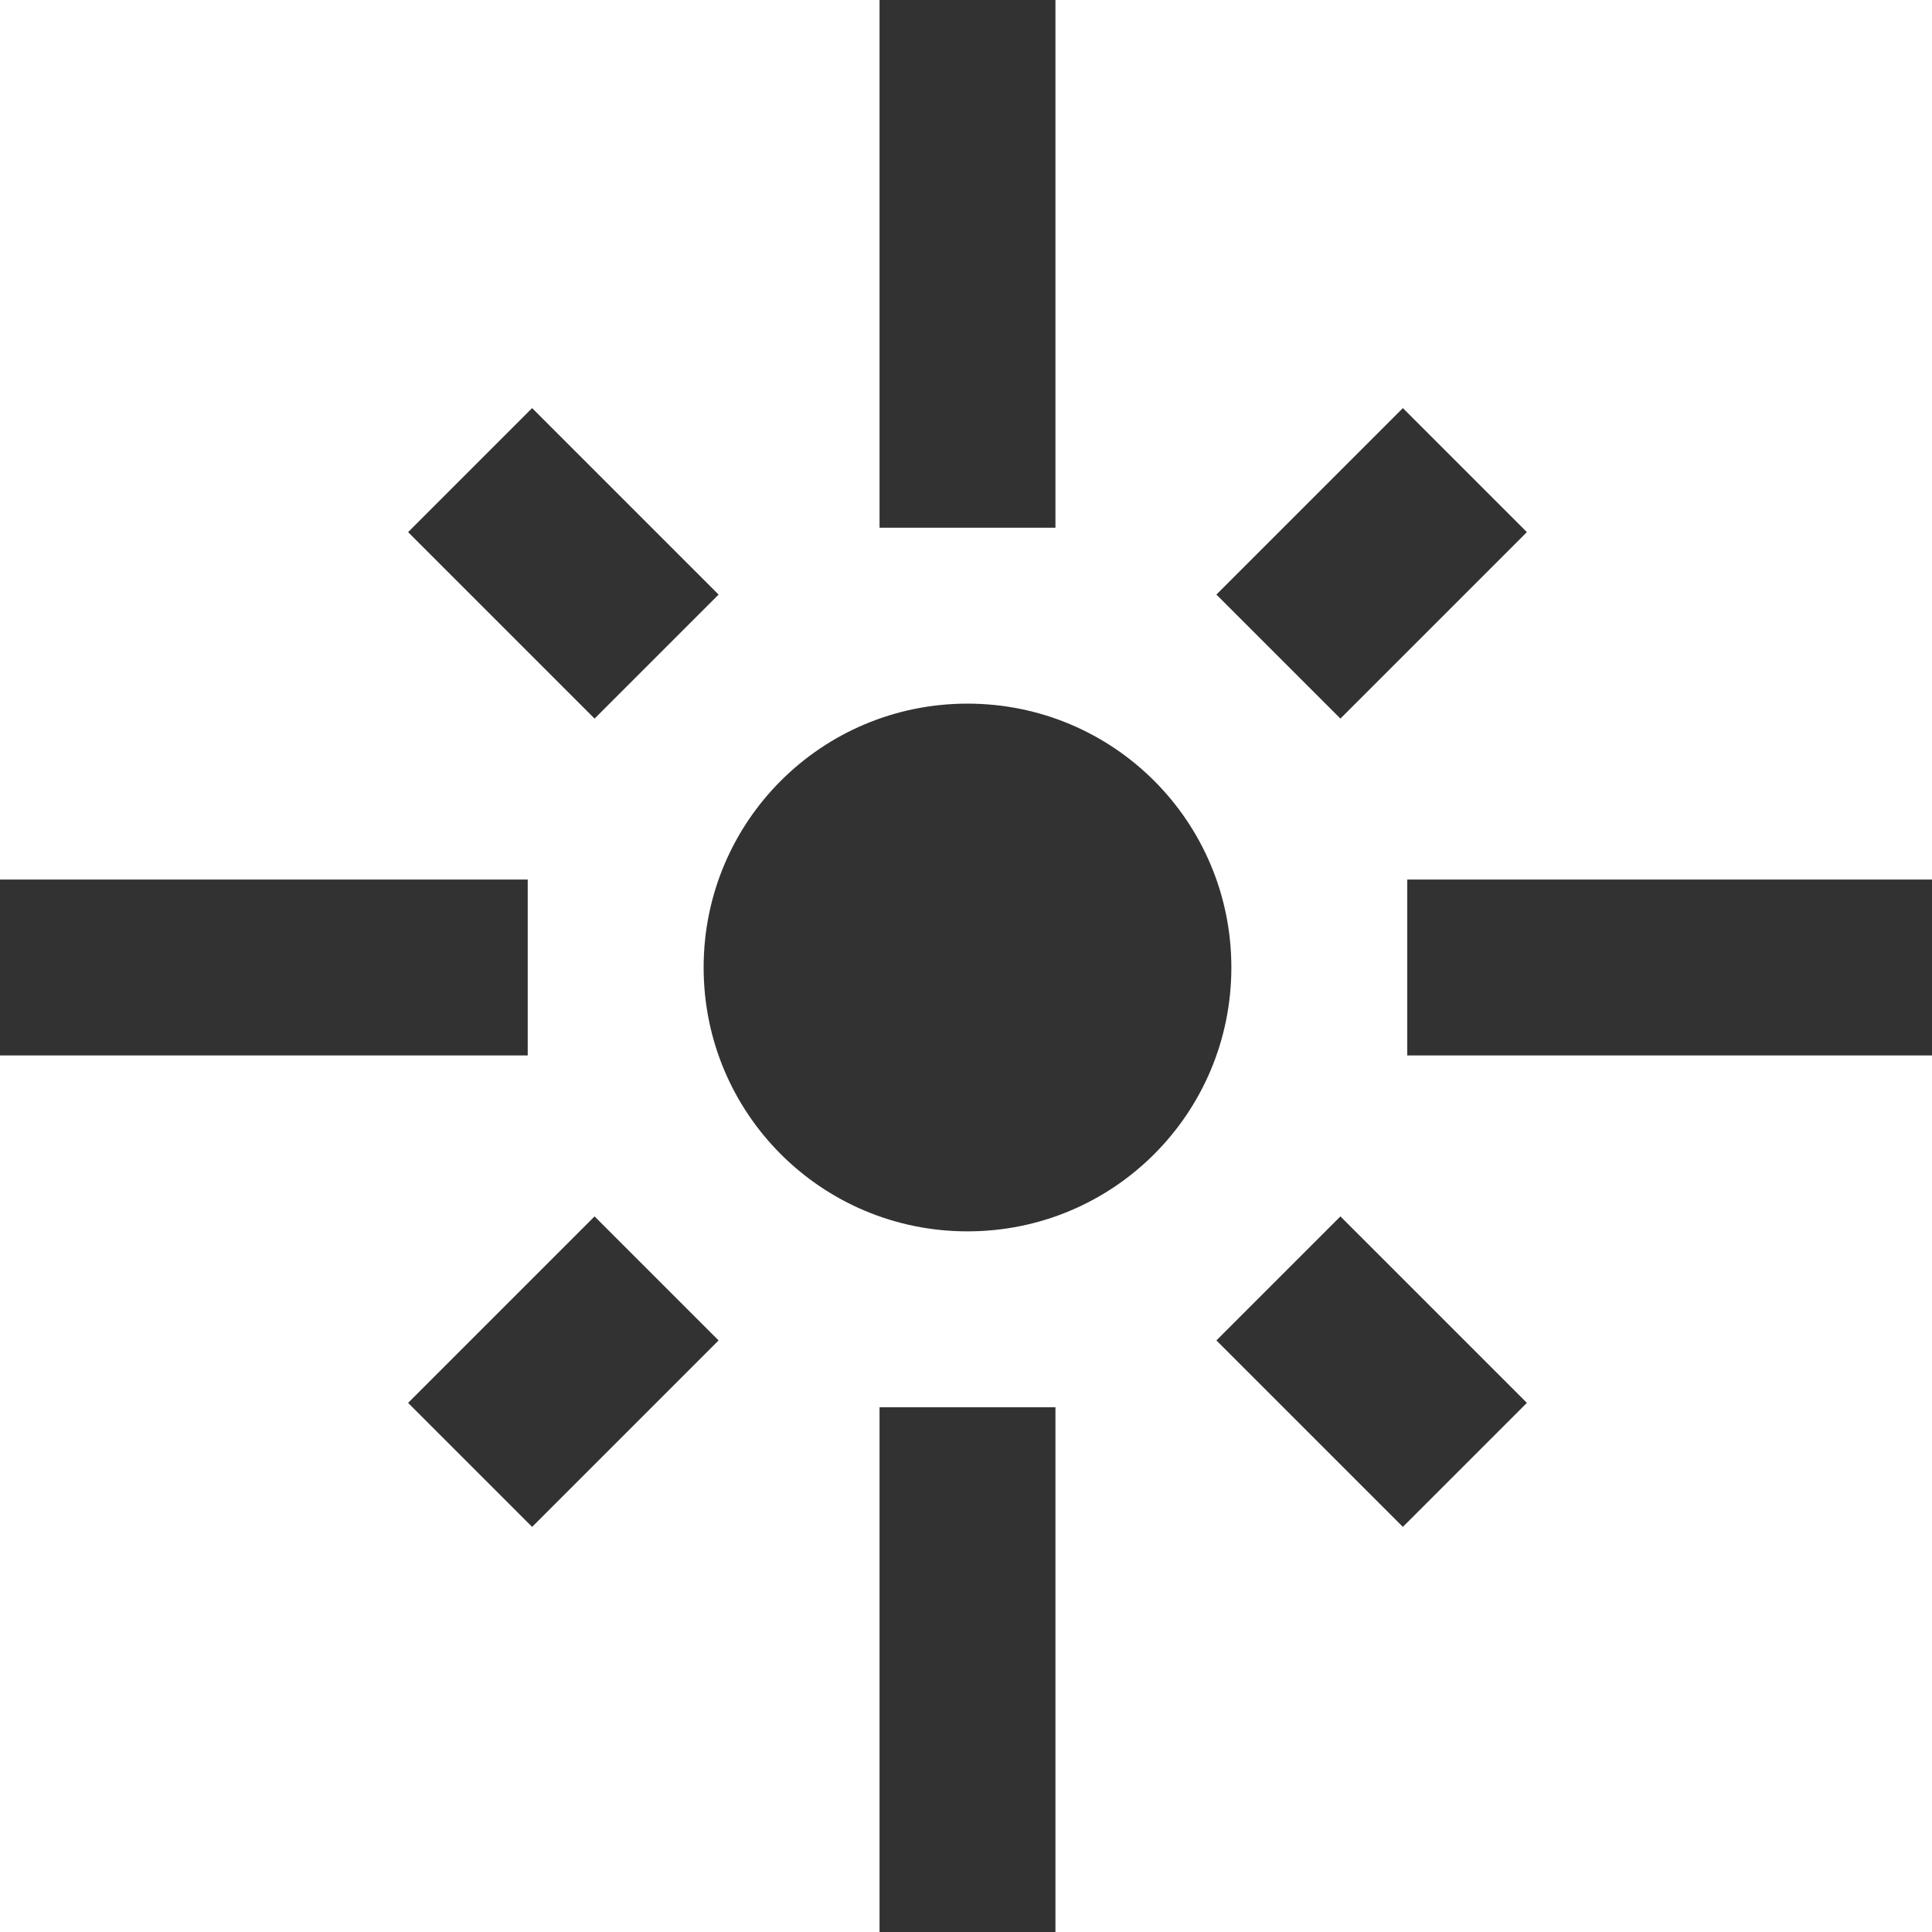 <?xml version="1.0" encoding="UTF-8" standalone="no"?>
<!-- Created with Inkscape (http://www.inkscape.org/) -->

<svg
   id="svg1100"
   version="1.1"
   viewBox="0 0 5.821 5.821"
   height="5.821mm"
   width="5.821mm"
   xmlns="http://www.w3.org/2000/svg"
   xmlns:svg="http://www.w3.org/2000/svg">
  <defs
     id="defs1097" />
  <g
     id="New_Layer_1652808974.762105"
     style="display:inline"
     transform="translate(-62.156,-714.837)">
    <path
       id="Vector-046"
       d="M 7,11 H 1 v 2 H 7 Z M 9.17,7.76 7.05,5.64 5.64,7.05 7.76,9.17 Z M 13,1 h -2 v 6 h 2 z m 5.36,6.05 -1.41,-1.41 -2.12,2.12 1.41,1.41 z M 17,11 v 2 h 6 V 11 Z M 12,9 c -1.66,0 -3,1.34 -3,3 0,1.66 1.34,3 3,3 1.66,0 3,-1.34 3,-3 0,-1.66 -1.34,-3 -3,-3 z m 2.83,7.24 2.12,2.12 1.41,-1.41 -2.12,-2.12 z M 5.64,16.95 7.05,18.36 9.17,16.24 7.76,14.83 Z M 11,23 h 2 v -6 h -2 z"
       fill="#323232"
       transform="matrix(0.265,0,0,0.265,61.891,714.572)" />
  </g>
</svg>
